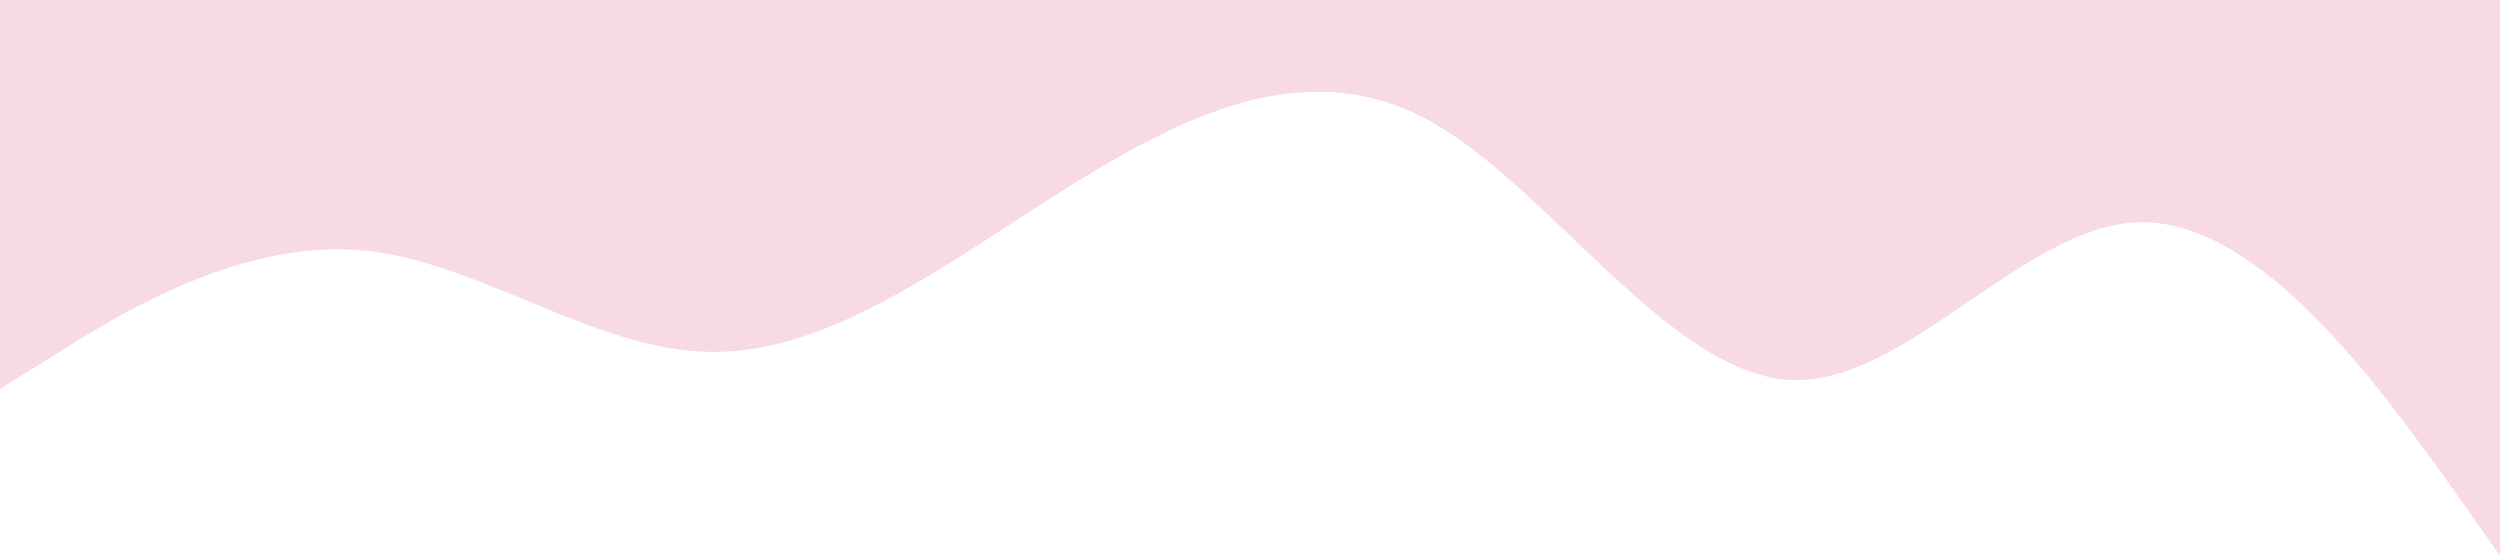 <?xml version="1.0" standalone="no"?><svg xmlns="http://www.w3.org/2000/svg" viewBox="0 0 1440 320"><path fill="#F8DAE2" fill-opacity="1" d="M0,224L34.3,202.7C68.6,181,137,139,206,144C274.3,149,343,203,411,202.7C480,203,549,149,617,106.7C685.7,64,754,32,823,69.3C891.4,107,960,213,1029,218.7C1097.1,224,1166,128,1234,128C1302.9,128,1371,224,1406,272L1440,320L1440,0L1405.7,0C1371.4,0,1303,0,1234,0C1165.7,0,1097,0,1029,0C960,0,891,0,823,0C754.3,0,686,0,617,0C548.6,0,480,0,411,0C342.9,0,274,0,206,0C137.1,0,69,0,34,0L0,0Z"></path></svg>